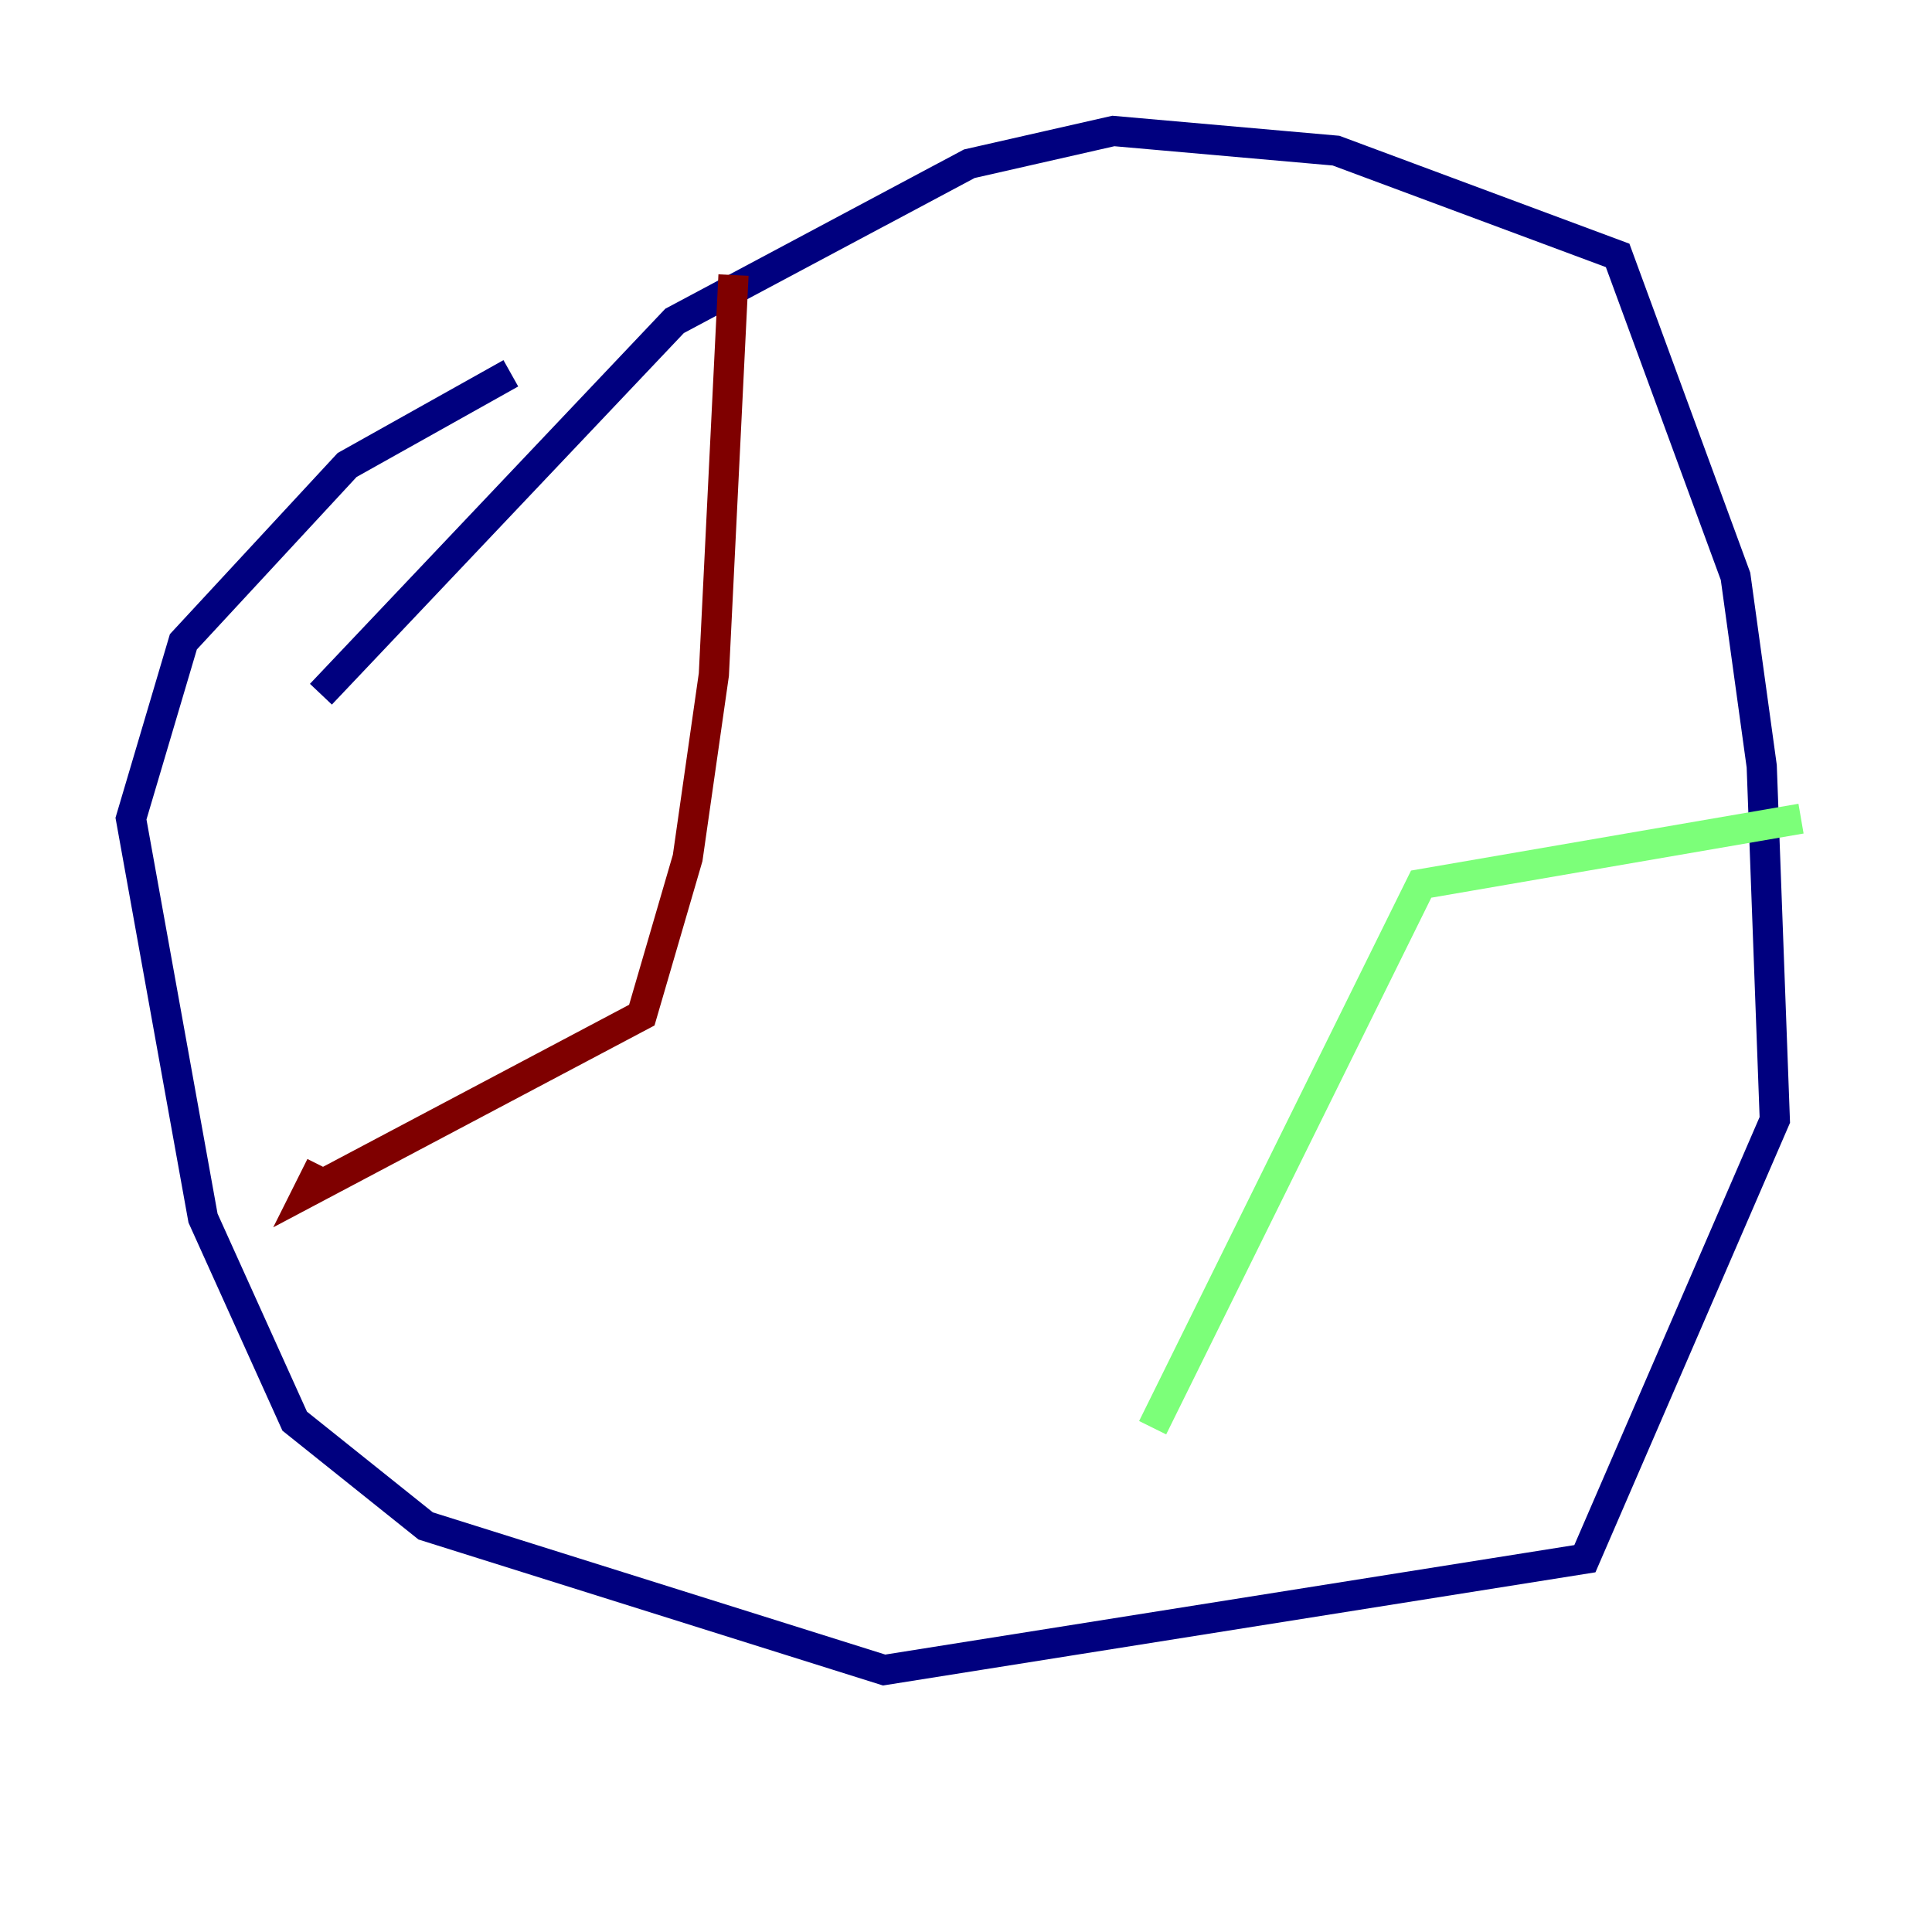 <?xml version="1.0" encoding="utf-8" ?>
<svg baseProfile="tiny" height="128" version="1.2" viewBox="0,0,128,128" width="128" xmlns="http://www.w3.org/2000/svg" xmlns:ev="http://www.w3.org/2001/xml-events" xmlns:xlink="http://www.w3.org/1999/xlink"><defs /><polyline fill="none" points="21.261,45.993 44.691,21.261 64.217,10.848 73.763,8.678 88.515,9.98 107.173,16.922 114.983,38.183 116.719,50.766 117.586,74.197 105.003,103.268 58.576,110.644 28.203,101.098 19.525,94.156 13.451,80.705 8.678,54.237 12.149,42.522 22.997,30.807 33.844,24.732" stroke="#00007f" stroke-width="2" /><polyline fill="none" points="76.366,94.59 94.156,58.576 119.322,54.237" stroke="#7cff79" stroke-width="2" /><polyline fill="none" points="48.597,18.224 47.295,44.691 45.559,56.841 42.522,67.254 20.393,78.969 21.261,77.234" stroke="#7f0000" stroke-width="2" /></svg>